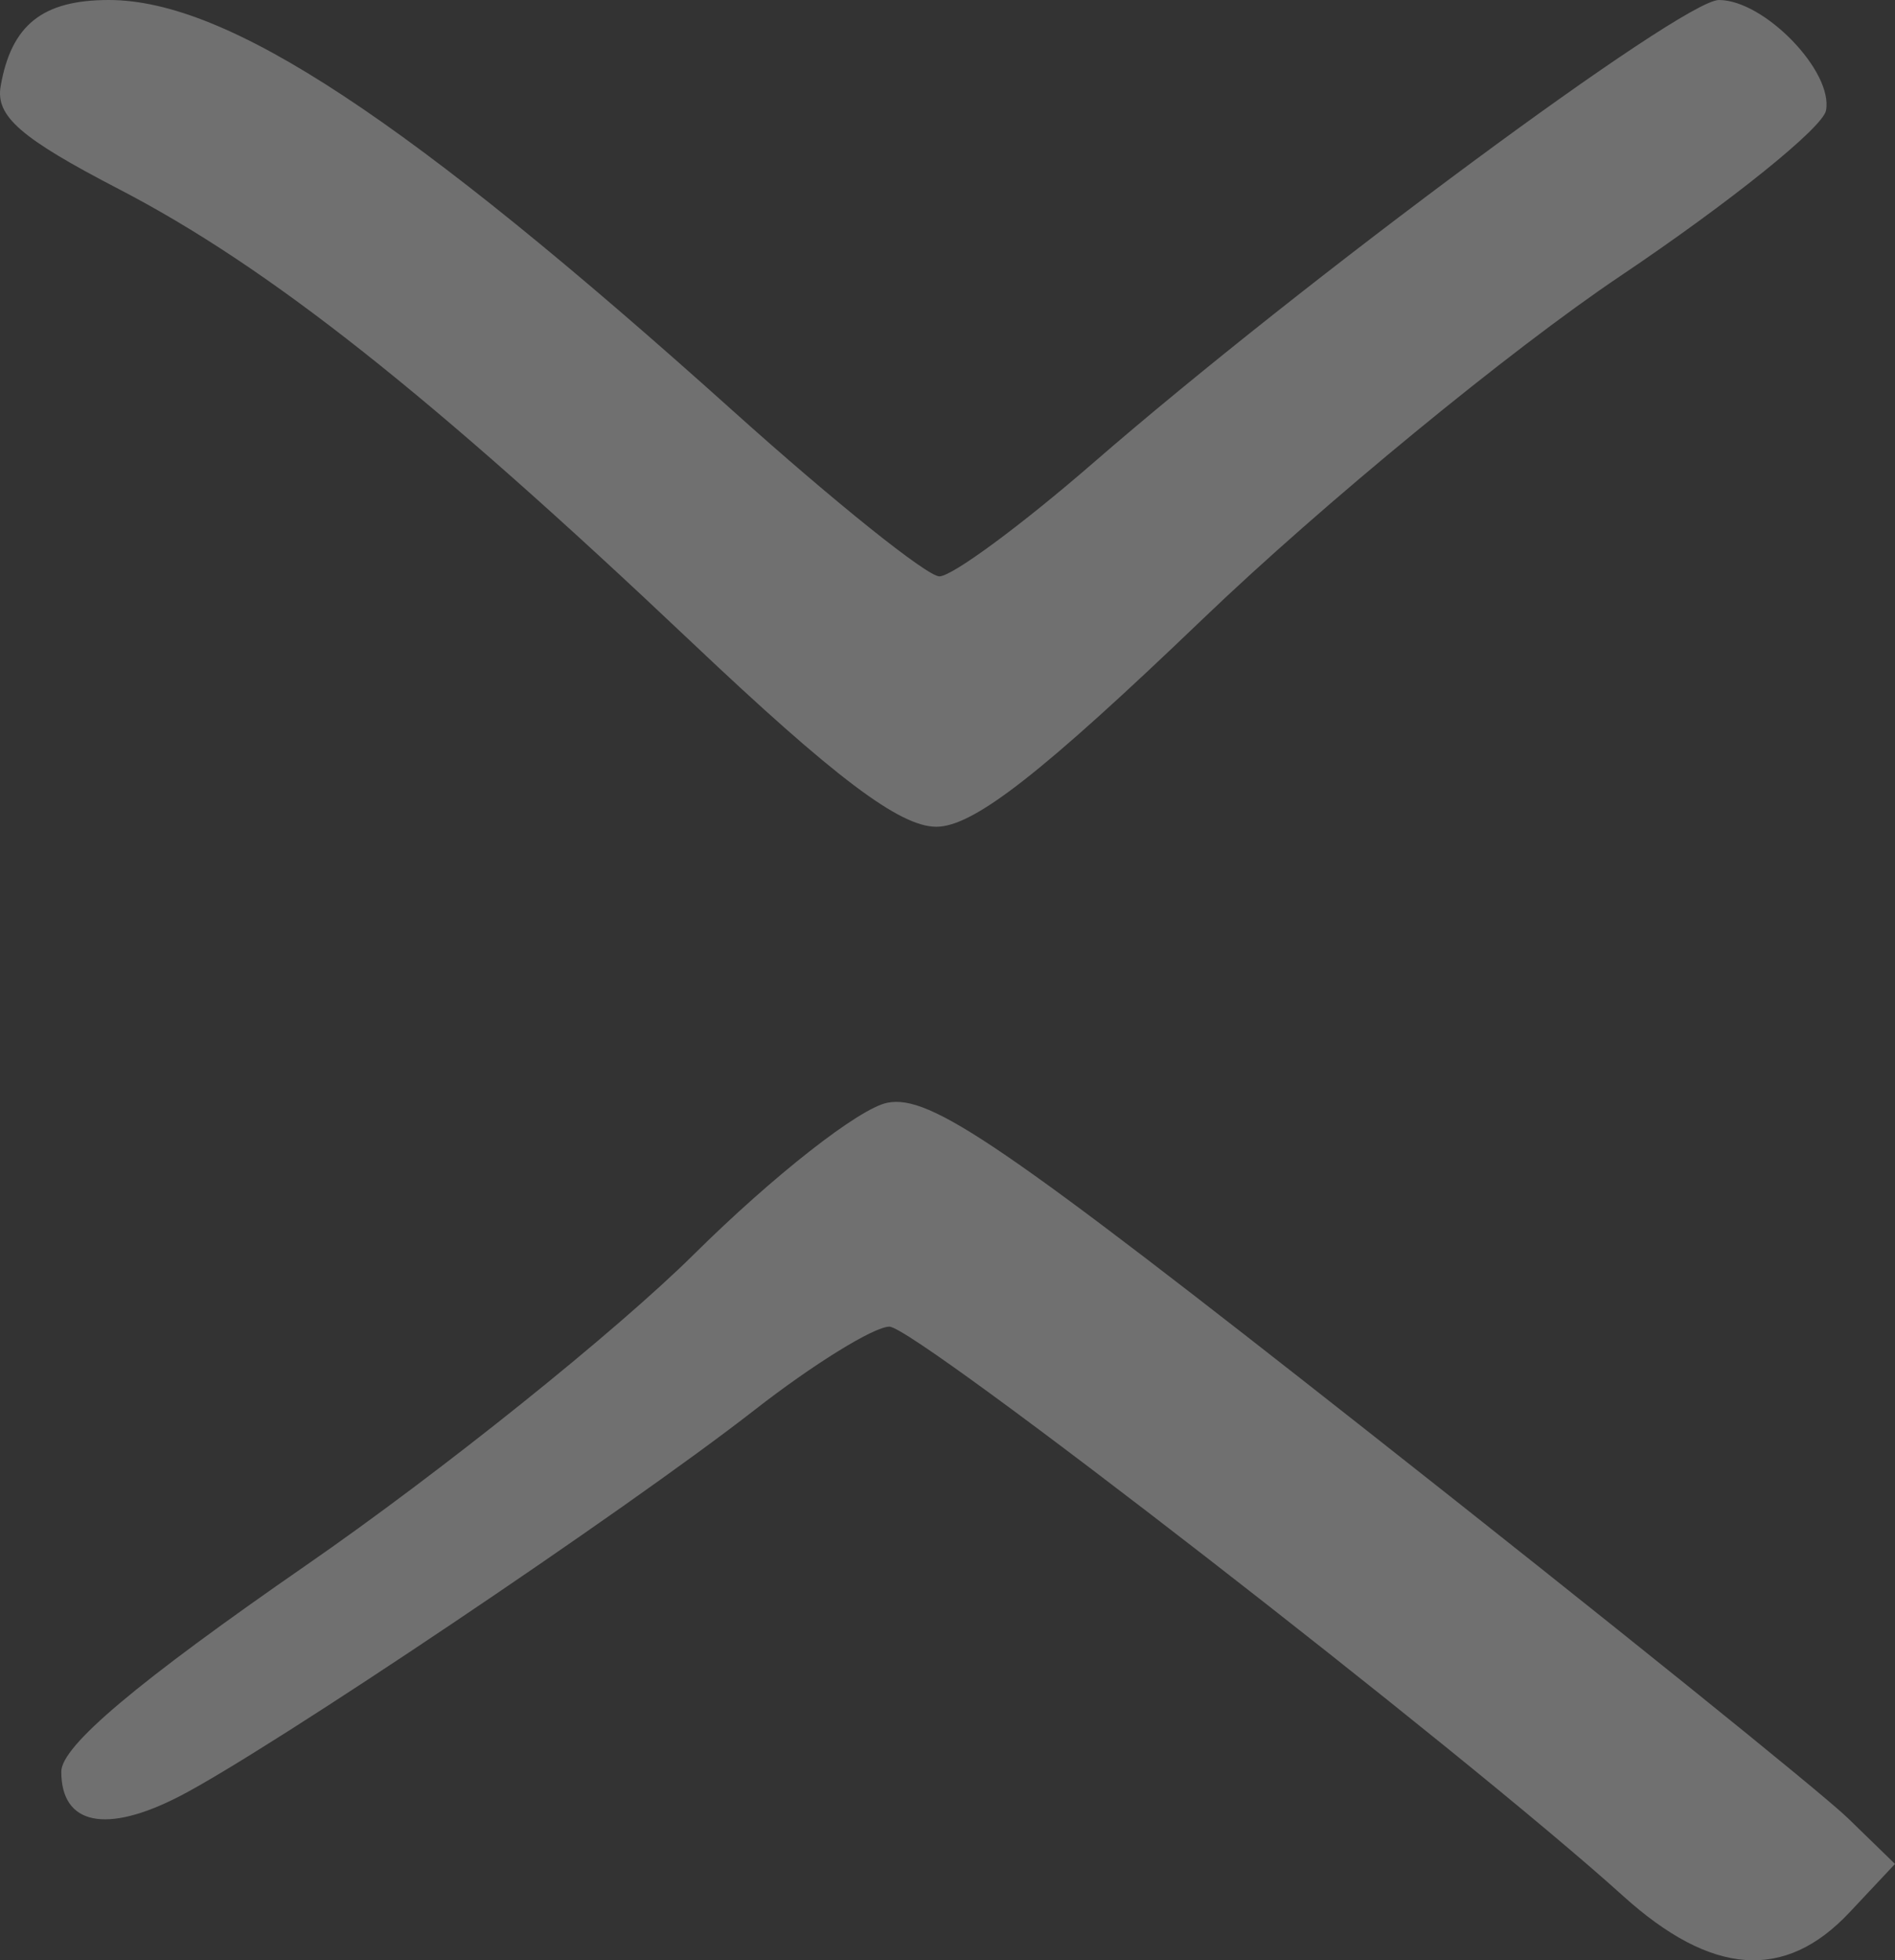 <?xml version="1.0" encoding="UTF-8" standalone="no"?>
<!-- Created with Inkscape (http://www.inkscape.org/) -->

<svg
   xmlns:dc="http://purl.org/dc/elements/1.1/"
   xmlns:cc="http://creativecommons.org/ns#"
   xmlns:rdf="http://www.w3.org/1999/02/22-rdf-syntax-ns#"
   xmlns:svg="http://www.w3.org/2000/svg"
   xmlns="http://www.w3.org/2000/svg"
   xmlns:sodipodi="http://sodipodi.sourceforge.net/DTD/sodipodi-0.dtd"
   xmlns:inkscape="http://www.inkscape.org/namespaces/inkscape"
   width="184.587mm"
   height="190.892mm"
   viewBox="0 0 654.048 676.388"
   id="svg5154"
   version="1.1"
   inkscape:version="0.91 r13725"
   sodipodi:docname="ante.svg">
  <rect x="0" y="0" width="654.048" height="676.388" fill="#333333" stroke="none"/>
  <defs
     id="defs5156" />
  <sodipodi:namedview
     id="base"
     pagecolor="#ffffff"
     bordercolor="#666666"
     borderopacity="1.0"
     inkscape:pageopacity="0.0"
     inkscape:pageshadow="2"
     inkscape:zoom="0.35"
     inkscape:cx="324.88132"
     inkscape:cy="203.90825"
     inkscape:document-units="px"
     inkscape:current-layer="layer1"
     showgrid="false"
     fit-margin-top="0"
     fit-margin-left="0"
     fit-margin-right="0"
     fit-margin-bottom="0"
     inkscape:window-width="1600"
     inkscape:window-height="871"
     inkscape:window-x="0"
     inkscape:window-y="0"
     inkscape:window-maximized="1" />
  <g
     inkscape:label="Layer 1"
     inkscape:groupmode="layer"
     id="layer1"
     transform="translate(-50.119,-59.883)">
    <path
       inkscape:connector-curvature="0"
       id="path3497"
       style="fill:#FFFFFF;fill-opacity: 0.3;"
       d="M 288.885,281.528 C 198.494,195.968 142.844,151.953 91.175,125.151 57.223,107.538 48.54,99.985 50.342,89.625 54.024,68.465 64.798,59.883 87.682,59.883 c 41.018,0 103.079,40.87 215.785,142.104 34.663,31.135 66.544,56.679 70.846,56.764 4.303,0.088 28.186,-17.513 53.073,-39.107 C 500.457,156.244 630.747,59.883 643.399,59.883 c 15.643,0 39.545,24.673 36.951,38.144 -1.143,5.935 -33.129,31.658 -71.079,57.161 -37.989,25.529 -102.668,78.638 -143.907,118.166 -55.855,53.536 -79.275,71.797 -92.084,71.797 -12.615,0 -35.033,-16.901 -84.393,-63.622 z M 610.278,714.037 C 555.222,664.297 366.163,517.637 357.1,517.637 c -5.327,0 -26.29,12.951 -46.586,28.781 -44.421,34.647 -167.503,117.313 -198.377,133.237 -25.422,13.112 -40.864,9.91 -40.864,-8.473 0,-8.817 25.977,-30.705 84.585,-71.273 46.522,-32.202 106.744,-80.483 133.826,-107.292 27.468,-27.191 56.95,-50.285 66.676,-52.231 14.821,-2.964 39.764,14.095 166.368,113.781 81.913,64.498 156.247,124.377 165.187,133.066 l 16.253,15.797 -15.751,16.766 c -22.281,23.717 -47.576,21.852 -78.138,-5.759 z" />
  </g>
</svg>
